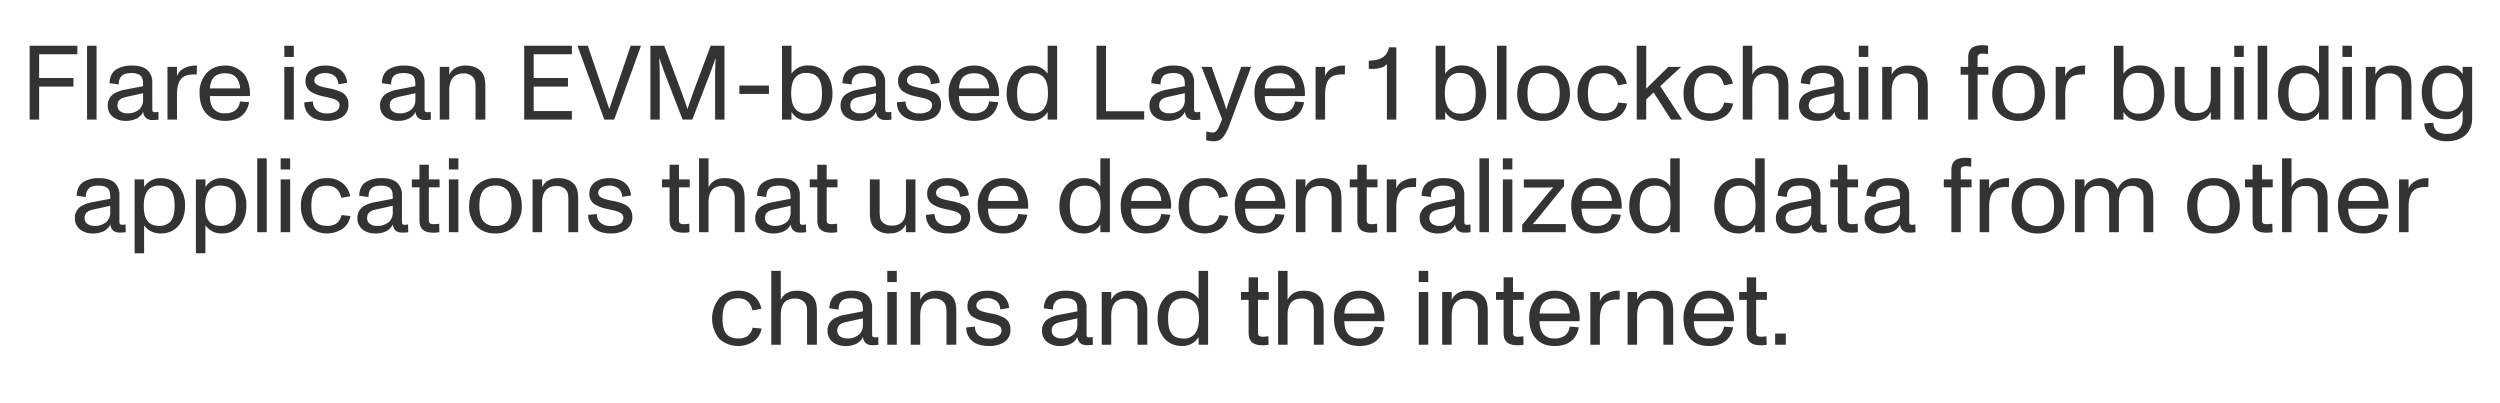 <?xml version="1.0" encoding="UTF-8"?> <svg xmlns="http://www.w3.org/2000/svg" width="1066" height="172.002" viewBox="0 0 1066 172.002"><rect x="0" y="0" width="1066" height="172.002" fill="#333333" stroke="none"/><path id="Subtraction_38" data-name="Subtraction 38" d="M1079,172H13V0H1079V172ZM741.66,123.96a11.446,11.446,0,0,0-4.455.844,9.594,9.594,0,0,0-3.51,2.531,12.305,12.305,0,0,0-2.835,8.37c0,3.635.923,6.512,2.745,8.55,1.9,2.211,4.551,3.285,8.1,3.285,5.762,0,9.325-2.754,10.3-7.965l-3.915-.315a5.685,5.685,0,0,1-1.986,3.8,7,7,0,0,1-4.449,1.237,5.908,5.908,0,0,1-4.748-1.811c-1.06-1.218-1.6-3.024-1.643-5.524h17.055a15.144,15.144,0,0,0-1.89-8.55A10.169,10.169,0,0,0,741.66,123.96Zm-65.79,0a11.445,11.445,0,0,0-4.455.844,9.594,9.594,0,0,0-3.51,2.531,12.306,12.306,0,0,0-2.835,8.37c0,3.635.924,6.512,2.745,8.55,1.9,2.211,4.551,3.285,8.1,3.285,5.762,0,9.325-2.754,10.305-7.965l-3.915-.315a5.686,5.686,0,0,1-1.986,3.8,7,7,0,0,1-4.449,1.237,5.907,5.907,0,0,1-4.747-1.811c-1.06-1.217-1.6-3.024-1.642-5.524h17.055a15.144,15.144,0,0,0-1.89-8.55A10.168,10.168,0,0,0,675.87,123.96Zm-83.25,0a11.445,11.445,0,0,0-4.455.844,9.594,9.594,0,0,0-3.51,2.531,12.306,12.306,0,0,0-2.835,8.37c0,3.635.924,6.512,2.745,8.55,1.9,2.211,4.551,3.285,8.1,3.285,5.762,0,9.325-2.754,10.3-7.965l-3.915-.315a5.686,5.686,0,0,1-1.986,3.8,7,7,0,0,1-4.449,1.237,5.908,5.908,0,0,1-4.748-1.811c-1.06-1.218-1.6-3.025-1.642-5.524h17.055a15.144,15.144,0,0,0-1.89-8.55A10.168,10.168,0,0,0,592.62,123.96Zm-75.78,0c-6.11,0-10.215,4.738-10.215,11.79a12.608,12.608,0,0,0,2.931,8.646,9.31,9.31,0,0,0,3.277,2.334,10.516,10.516,0,0,0,4.142.811,8.014,8.014,0,0,0,7.11-3.825V147h4.05V115.5h-4.05v11.925A8.287,8.287,0,0,0,516.84,123.96Zm-49.32,3.2c1.913,0,3.444.555,4.1,1.485s.765,2,.765,4.1l-7.425,1.44a13.5,13.5,0,0,0-5.158,1.873,5.7,5.7,0,0,0-2.492,5.012,5.891,5.891,0,0,0,2.363,4.894,8.655,8.655,0,0,0,5.2,1.586,10.336,10.336,0,0,0,4.742-.973,6.312,6.312,0,0,0,2.818-2.9,3.822,3.822,0,0,0,1.181,2.632,4.265,4.265,0,0,0,2.869.878A15.427,15.427,0,0,0,479,147l-.09-3.33a5.552,5.552,0,0,1-1.305.18c-1.3,0-1.3-.536-1.3-1.71V131.385a6.992,6.992,0,0,0-2.149-5.552c-1.429-1.243-3.582-1.873-6.4-1.873a12.528,12.528,0,0,0-6.885,1.665c-1.761,1.174-2.7,3.142-2.79,5.85l3.96.54a4.651,4.651,0,0,1,1.277-3.713C464.185,127.519,465.524,127.155,467.52,127.155Zm-38.79,12.1-3.69.36a7.154,7.154,0,0,0,1.993,5.307c1.671,1.685,4.352,2.613,7.547,2.613a12.186,12.186,0,0,0,6.339-1.474,6.134,6.134,0,0,0,2.931-5.591,6,6,0,0,0-.74-3.086,5.363,5.363,0,0,0-1.953-1.913,19.818,19.818,0,0,0-5.945-1.872l-.5-.1c-2.655-.575-5.4-1.17-5.4-3.24,0-2.038,2.264-3.1,4.5-3.1a6.3,6.3,0,0,1,4.134,1.221,4.569,4.569,0,0,1,1.536,3.549l3.78-.585a7.38,7.38,0,0,0-3.1-5.749,11.021,11.021,0,0,0-6.306-1.631,10.287,10.287,0,0,0-5.664,1.53,5.81,5.81,0,0,0-2.661,5.04,5.167,5.167,0,0,0,2.256,4.556,15.783,15.783,0,0,0,4.989,1.924c.579.151,1.2.287,1.807.418,2.673.582,5.438,1.184,5.438,3.272a3.064,3.064,0,0,1-1.384,2.717,7.585,7.585,0,0,1-4.151.928,6.088,6.088,0,0,1-4.46-1.593A4.742,4.742,0,0,1,428.73,139.26Zm-52.65-12.1c1.913,0,3.444.555,4.1,1.485s.765,2,.765,4.1l-7.425,1.44a13.5,13.5,0,0,0-5.158,1.873,5.7,5.7,0,0,0-2.492,5.012,5.891,5.891,0,0,0,2.363,4.894,8.655,8.655,0,0,0,5.2,1.586,10.336,10.336,0,0,0,4.742-.973,6.312,6.312,0,0,0,2.818-2.9,3.822,3.822,0,0,0,1.181,2.632,4.265,4.265,0,0,0,2.869.878,15.428,15.428,0,0,0,2.52-.18l-.09-3.33a5.552,5.552,0,0,1-1.305.18c-1.3,0-1.3-.536-1.3-1.71V131.385a6.992,6.992,0,0,0-2.149-5.552c-1.429-1.243-3.582-1.873-6.4-1.873a12.529,12.529,0,0,0-6.885,1.665c-1.761,1.174-2.7,3.142-2.79,5.85l3.96.54a4.651,4.651,0,0,1,1.277-3.713C372.745,127.519,374.084,127.155,376.08,127.155Zm-48.285-3.2a10.779,10.779,0,0,0-8.162,3.3,13.77,13.77,0,0,0,0,17.156,12.092,12.092,0,0,0,14.788,1.119,8.471,8.471,0,0,0,3.319-5.417l-3.825-.405a6.121,6.121,0,0,1-2.081,3.51,6.555,6.555,0,0,1-4.039,1.08c-2.574,0-4.338-.775-5.394-2.368-.894-1.349-1.311-3.313-1.311-6.182,0-3.012.472-5.057,1.485-6.435,1.091-1.423,2.8-2.115,5.22-2.115,4.2,0,5.452,2.766,6.075,5.175l3.78-.72a9.635,9.635,0,0,0-3.122-5.451A10.086,10.086,0,0,0,327.8,123.96Zm426.78.54v3.375h3.24V141.96c0,3.641,1.86,5.265,6.03,5.265A14.471,14.471,0,0,0,766.32,147l-.09-3.645a13.737,13.737,0,0,1-2.07.225c-1.65,0-2.34-.244-2.34-1.755v-13.95h4.59V124.5h-4.59v-6.255h-4V124.5Zm-103.68,0v3.375h3.24V141.96c0,3.641,1.86,5.265,6.03,5.265A14.474,14.474,0,0,0,662.64,147l-.09-3.645a13.735,13.735,0,0,1-2.07.225c-1.65,0-2.34-.244-2.34-1.755v-13.95h4.59V124.5h-4.59v-6.255h-4V124.5Zm-108.72,0v3.375h3.24V141.96c0,3.641,1.86,5.265,6.03,5.265A14.475,14.475,0,0,0,553.92,147l-.09-3.645a13.733,13.733,0,0,1-2.07.225c-1.65,0-2.34-.244-2.34-1.755v-13.95h4.59V124.5h-4.59v-6.255h-4V124.5ZM769.92,142.23V147h4.545v-4.77Zm-53.01-14.895a5.15,5.15,0,0,1,4,1.3c1.353,1.265,1.351,3.011,1.35,5.032V147h4.185V133.635c0-2.22,0-5.261-1.755-7.155-1.629-1.719-3.76-2.52-6.705-2.52a8.556,8.556,0,0,0-4.393,1.035,6.267,6.267,0,0,0-2.537,2.925V124.5h-4.05V147h4.05V134.58c0-2.8.734-4.836,2.182-6.036A5.721,5.721,0,0,1,716.91,127.335ZM691.125,124.5V147h4.05V136.335c0-3.388.683-5.683,2.087-7.014,1.152-1.093,2.785-1.581,5.293-1.581a6.935,6.935,0,0,1,1.035.045l.09-3.825h-.153c-.467,0-1.085.008-1.377.044a9.542,9.542,0,0,0-4.635,1.519,5.584,5.584,0,0,0-2.34,2.936V124.5Zm-53.28,2.835a5.15,5.15,0,0,1,4.005,1.3c1.352,1.265,1.351,3.01,1.35,5.031V147h4.185V133.635c0-2.22,0-5.261-1.755-7.155-1.629-1.719-3.759-2.52-6.7-2.52a8.556,8.556,0,0,0-4.393,1.035A6.266,6.266,0,0,0,632,127.92V124.5h-4.05V147H632V134.58c0-2.8.734-4.836,2.182-6.036A5.721,5.721,0,0,1,637.845,127.335Zm-19.89-2.835V147h4.05V124.5Zm-50.085,2.835a5.15,5.15,0,0,1,4.005,1.3c1.353,1.265,1.351,2.969,1.35,4.942V147h4.185V133.545c0-2.183,0-5.171-1.755-7.065-1.629-1.719-3.759-2.52-6.705-2.52-3.338,0-5.735,1.354-6.93,3.915V115.5h-4.05V147h4.05V134.355c0-2.837.729-4.841,2.166-5.957A5.87,5.87,0,0,1,567.87,127.335Zm-75.195,0a5.15,5.15,0,0,1,4,1.3c1.353,1.265,1.351,3.011,1.35,5.031V147h4.185V133.635c0-2.22,0-5.261-1.755-7.155-1.629-1.719-3.759-2.52-6.7-2.52a8.556,8.556,0,0,0-4.393,1.035,6.266,6.266,0,0,0-2.537,2.925V124.5h-4.05V147h4.05V134.58c0-2.8.734-4.836,2.183-6.036A5.721,5.721,0,0,1,492.675,127.335Zm-81.45,0a5.15,5.15,0,0,1,4,1.3c1.353,1.265,1.351,3.011,1.35,5.031V147h4.185V133.635c0-2.22,0-5.261-1.755-7.155-1.629-1.719-3.759-2.52-6.7-2.52a8.556,8.556,0,0,0-4.393,1.035,6.266,6.266,0,0,0-2.537,2.925V124.5h-4.05V147h4.05V134.58c0-2.8.734-4.836,2.183-6.036A5.721,5.721,0,0,1,411.225,127.335Zm-19.89-2.835V147h4.05V124.5Zm-39.555,2.835a5.15,5.15,0,0,1,4.005,1.3c1.353,1.265,1.351,2.969,1.35,4.942V147h4.185V133.545c0-2.183,0-5.171-1.755-7.065-1.629-1.719-3.759-2.52-6.705-2.52-3.338,0-5.735,1.354-6.93,3.915V115.5h-4.05V147h4.05V134.355c0-2.837.729-4.841,2.166-5.957A5.87,5.87,0,0,1,351.78,127.335ZM617.955,115.5v4.77h4.05V115.5Zm-226.62,0v4.77h4.05V115.5Zm-294.8-39V108h4.05V96.075a8.287,8.287,0,0,0,7.245,3.465c6.11,0,10.215-4.738,10.215-11.79A12.608,12.608,0,0,0,115.12,79.1a9.31,9.31,0,0,0-3.277-2.334,10.516,10.516,0,0,0-4.142-.811,8.014,8.014,0,0,0-7.11,3.825V76.5ZM70.4,76.5V108h4.05V96.075A8.287,8.287,0,0,0,81.69,99.54c6.11,0,10.215-4.738,10.215-11.79A12.608,12.608,0,0,0,88.975,79.1,9.31,9.31,0,0,0,85.7,76.771a10.516,10.516,0,0,0-4.142-.811,8.014,8.014,0,0,0-7.11,3.825V76.5Zm950.31-.54a11.444,11.444,0,0,0-4.455.844,9.594,9.594,0,0,0-3.51,2.531,12.307,12.307,0,0,0-2.835,8.37c0,3.635.923,6.512,2.745,8.55,1.9,2.211,4.551,3.285,8.1,3.285,5.762,0,9.325-2.754,10.3-7.965l-3.915-.315a5.685,5.685,0,0,1-1.986,3.8,7,7,0,0,1-4.449,1.237,5.908,5.908,0,0,1-4.748-1.811c-1.06-1.218-1.6-3.025-1.642-5.524h17.055a15.147,15.147,0,0,0-1.89-8.55A10.169,10.169,0,0,0,1020.705,75.96Zm-63.855,0a10.886,10.886,0,0,0-8.241,3.33,10.776,10.776,0,0,0-2.232,3.732,14.013,14.013,0,0,0-.777,4.728,12.234,12.234,0,0,0,2.992,8.646,11.053,11.053,0,0,0,8.258,3.144,10.874,10.874,0,0,0,8.134-3.246,12.117,12.117,0,0,0,3.071-8.544,13.867,13.867,0,0,0-.783-4.709A10.512,10.512,0,0,0,956.85,75.96Zm-74.835,0a10.887,10.887,0,0,0-8.241,3.33,10.776,10.776,0,0,0-2.232,3.732,14.011,14.011,0,0,0-.777,4.728,12.234,12.234,0,0,0,2.992,8.646,11.053,11.053,0,0,0,8.258,3.144,10.875,10.875,0,0,0,8.134-3.246,12.117,12.117,0,0,0,3.071-8.544,13.865,13.865,0,0,0-.783-4.709,10.512,10.512,0,0,0-10.423-7.081Zm-63.72,3.2c1.913,0,3.444.555,4.095,1.485s.765,2,.765,4.1l-7.425,1.44a13.5,13.5,0,0,0-5.158,1.873,5.7,5.7,0,0,0-2.492,5.012,5.891,5.891,0,0,0,2.363,4.894,8.655,8.655,0,0,0,5.2,1.586,10.337,10.337,0,0,0,4.742-.973,6.312,6.312,0,0,0,2.818-2.9,3.822,3.822,0,0,0,1.181,2.632,4.265,4.265,0,0,0,2.869.878,15.424,15.424,0,0,0,2.52-.18l-.09-3.33a5.551,5.551,0,0,1-1.3.18c-1.305,0-1.305-.536-1.305-1.71V83.385a6.992,6.992,0,0,0-2.149-5.552c-1.429-1.243-3.582-1.873-6.4-1.873a12.529,12.529,0,0,0-6.885,1.665c-1.761,1.174-2.7,3.142-2.79,5.85l3.96.54C812.805,80.563,814.4,79.155,818.3,79.155Zm-37.845,0c1.913,0,3.444.555,4.1,1.485s.765,2,.765,4.1l-7.425,1.44a13.494,13.494,0,0,0-5.158,1.873,5.7,5.7,0,0,0-2.492,5.012,5.891,5.891,0,0,0,2.363,4.894,8.655,8.655,0,0,0,5.2,1.586,10.337,10.337,0,0,0,4.742-.973,6.312,6.312,0,0,0,2.818-2.9,3.822,3.822,0,0,0,1.181,2.632,4.265,4.265,0,0,0,2.869.878,15.427,15.427,0,0,0,2.52-.18l-.09-3.33a5.552,5.552,0,0,1-1.305.18c-1.3,0-1.3-.536-1.3-1.71V83.385a6.992,6.992,0,0,0-2.149-5.552c-1.429-1.243-3.582-1.873-6.4-1.873a12.529,12.529,0,0,0-6.885,1.665c-1.761,1.174-2.7,3.142-2.79,5.85l3.96.54a4.651,4.651,0,0,1,1.277-3.713C777.115,79.52,778.454,79.155,780.45,79.155Zm-26.28-3.2c-6.11,0-10.215,4.738-10.215,11.79a12.608,12.608,0,0,0,2.931,8.646,9.31,9.31,0,0,0,3.277,2.334,10.515,10.515,0,0,0,4.142.811,8.014,8.014,0,0,0,7.11-3.825V99h4.05V67.5h-4.05V79.425A8.287,8.287,0,0,0,754.17,75.96Zm-36.225,0c-6.11,0-10.215,4.738-10.215,11.79a12.608,12.608,0,0,0,2.931,8.646,9.31,9.31,0,0,0,3.277,2.334,10.515,10.515,0,0,0,4.142.811,8.014,8.014,0,0,0,7.11-3.825V99h4.05V67.5h-4.05V79.425A8.286,8.286,0,0,0,717.945,75.96Zm-24.165,0a11.446,11.446,0,0,0-4.455.844,9.594,9.594,0,0,0-3.51,2.531,12.306,12.306,0,0,0-2.835,8.37c0,3.635.923,6.511,2.745,8.55,1.9,2.211,4.551,3.285,8.1,3.285,5.762,0,9.325-2.754,10.3-7.965l-3.915-.315a5.685,5.685,0,0,1-1.986,3.8A7,7,0,0,1,693.78,96.3a5.907,5.907,0,0,1-4.747-1.811c-1.06-1.218-1.6-3.024-1.643-5.524h17.055a15.145,15.145,0,0,0-1.89-8.55A10.169,10.169,0,0,0,693.78,75.96Zm-65.2,3.2c1.913,0,3.444.555,4.095,1.485s.765,2,.765,4.1l-7.425,1.44a13.5,13.5,0,0,0-5.158,1.873,5.7,5.7,0,0,0-2.492,5.012,5.89,5.89,0,0,0,2.363,4.894,8.655,8.655,0,0,0,5.2,1.586,10.337,10.337,0,0,0,4.742-.973,6.312,6.312,0,0,0,2.818-2.9,3.822,3.822,0,0,0,1.181,2.632,4.265,4.265,0,0,0,2.869.878,15.425,15.425,0,0,0,2.52-.18l-.09-3.33a5.55,5.55,0,0,1-1.3.18c-1.3,0-1.3-.536-1.3-1.71V83.385a6.993,6.993,0,0,0-2.149-5.552c-1.429-1.243-3.582-1.873-6.4-1.873a12.528,12.528,0,0,0-6.885,1.665c-1.761,1.174-2.7,3.142-2.79,5.85l3.96.54C623.085,80.563,624.676,79.155,628.575,79.155Zm-78.255-3.2a11.445,11.445,0,0,0-4.455.844,9.594,9.594,0,0,0-3.51,2.531,12.306,12.306,0,0,0-2.835,8.37c0,3.635.923,6.512,2.745,8.55,1.9,2.211,4.551,3.285,8.1,3.285,5.762,0,9.325-2.754,10.3-7.965l-3.915-.315a5.686,5.686,0,0,1-1.986,3.8A7,7,0,0,1,550.32,96.3a5.908,5.908,0,0,1-4.748-1.811c-1.06-1.218-1.6-3.025-1.642-5.524h17.055a15.145,15.145,0,0,0-1.89-8.55A10.168,10.168,0,0,0,550.32,75.96Zm-23.58,0a10.779,10.779,0,0,0-8.162,3.3,12.208,12.208,0,0,0-3,8.494,12.259,12.259,0,0,0,3,8.663,12.092,12.092,0,0,0,14.788,1.119,8.472,8.472,0,0,0,3.319-5.417l-3.825-.405a6.121,6.121,0,0,1-2.081,3.51,6.554,6.554,0,0,1-4.039,1.08c-2.573,0-4.338-.775-5.394-2.368-.894-1.349-1.311-3.313-1.311-6.182,0-3.012.472-5.057,1.485-6.435,1.091-1.423,2.8-2.115,5.22-2.115,4.2,0,5.452,2.766,6.075,5.175l3.78-.72a9.635,9.635,0,0,0-3.122-5.451A10.087,10.087,0,0,0,526.74,75.96Zm-25.065,0a11.446,11.446,0,0,0-4.455.844,9.594,9.594,0,0,0-3.51,2.531,12.306,12.306,0,0,0-2.835,8.37c0,3.635.923,6.511,2.745,8.55,1.9,2.211,4.551,3.285,8.1,3.285,5.762,0,9.325-2.754,10.305-7.965l-3.915-.315a5.685,5.685,0,0,1-1.986,3.8,7,7,0,0,1-4.449,1.237,5.908,5.908,0,0,1-4.748-1.811c-1.06-1.218-1.6-3.025-1.642-5.524H512.34a15.144,15.144,0,0,0-1.89-8.55A10.168,10.168,0,0,0,501.675,75.96Zm-26.73,0c-6.11,0-10.215,4.738-10.215,11.79a12.608,12.608,0,0,0,2.931,8.646,9.31,9.31,0,0,0,3.277,2.334,10.516,10.516,0,0,0,4.142.811,8.014,8.014,0,0,0,7.11-3.825V99h4.05V67.5h-4.05V79.425A8.287,8.287,0,0,0,474.945,75.96Zm-34.245,0a11.445,11.445,0,0,0-4.455.844,9.594,9.594,0,0,0-3.51,2.531,12.306,12.306,0,0,0-2.835,8.37c0,3.635.923,6.512,2.745,8.55,1.9,2.211,4.551,3.285,8.1,3.285,5.762,0,9.325-2.754,10.3-7.965l-3.915-.315a5.685,5.685,0,0,1-1.986,3.8A7,7,0,0,1,440.7,96.3a5.908,5.908,0,0,1-4.748-1.811c-1.06-1.218-1.6-3.025-1.642-5.524h17.055a15.144,15.144,0,0,0-1.89-8.55A10.168,10.168,0,0,0,440.7,75.96Zm-29.16,15.3-3.69.36a7.154,7.154,0,0,0,1.993,5.307c1.671,1.685,4.352,2.613,7.547,2.613a12.186,12.186,0,0,0,6.339-1.474,6.134,6.134,0,0,0,2.931-5.591,6,6,0,0,0-.74-3.086,5.363,5.363,0,0,0-1.953-1.913,19.818,19.818,0,0,0-5.945-1.872l-.5-.1c-2.655-.575-5.4-1.17-5.4-3.24,0-2.038,2.264-3.1,4.5-3.1a6.3,6.3,0,0,1,4.134,1.221,4.569,4.569,0,0,1,1.536,3.549l3.78-.585a7.38,7.38,0,0,0-3.1-5.749,11.021,11.021,0,0,0-6.306-1.631,10.287,10.287,0,0,0-5.664,1.53,5.81,5.81,0,0,0-2.661,5.04,5.167,5.167,0,0,0,2.256,4.556,15.783,15.783,0,0,0,4.989,1.924c.579.151,1.2.287,1.807.418,2.673.582,5.438,1.184,5.438,3.272a3.064,3.064,0,0,1-1.384,2.717,7.585,7.585,0,0,1-4.151.928,6.088,6.088,0,0,1-4.46-1.593A4.742,4.742,0,0,1,411.54,91.26ZM383.91,76.5V89.955c0,2.183,0,5.173,1.8,7.065a8.55,8.55,0,0,0,6.66,2.52c3.273,0,5.734-1.39,6.93-3.915V99h4.05V76.5H399.3V89.145c0,2.838-.721,4.842-2.143,5.957a5.8,5.8,0,0,1-3.662,1.063,5.371,5.371,0,0,1-4.1-1.305c-1.307-1.264-1.306-2.965-1.305-4.935V76.5Zm-38.655,2.655c1.913,0,3.444.555,4.095,1.485s.765,2,.765,4.1l-7.425,1.44a13.5,13.5,0,0,0-5.158,1.873,5.7,5.7,0,0,0-2.492,5.012,5.891,5.891,0,0,0,2.363,4.894,8.655,8.655,0,0,0,5.2,1.586,10.337,10.337,0,0,0,4.742-.973,6.312,6.312,0,0,0,2.818-2.9,3.822,3.822,0,0,0,1.181,2.632,4.265,4.265,0,0,0,2.869.878,15.424,15.424,0,0,0,2.52-.18l-.09-3.33a5.55,5.55,0,0,1-1.3.18c-1.305,0-1.305-.536-1.305-1.71V83.385a6.992,6.992,0,0,0-2.149-5.552c-1.429-1.243-3.582-1.873-6.4-1.873a12.528,12.528,0,0,0-6.885,1.665c-1.761,1.174-2.7,3.142-2.79,5.85l3.96.54C339.765,80.563,341.356,79.155,345.255,79.155ZM267.5,91.26l-3.69.36a7.154,7.154,0,0,0,1.992,5.307c1.671,1.685,4.352,2.613,7.548,2.613a12.187,12.187,0,0,0,6.339-1.474,6.134,6.134,0,0,0,2.931-5.591,6,6,0,0,0-.74-3.086,5.368,5.368,0,0,0-1.953-1.913,19.824,19.824,0,0,0-5.945-1.873l-.069-.014-.428-.089c-2.655-.575-5.4-1.17-5.4-3.24,0-2.038,2.264-3.1,4.5-3.1a6.3,6.3,0,0,1,4.134,1.221,4.57,4.57,0,0,1,1.536,3.549l3.78-.585a7.379,7.379,0,0,0-3.1-5.749,11.021,11.021,0,0,0-6.306-1.631,10.287,10.287,0,0,0-5.664,1.53,5.81,5.81,0,0,0-2.661,5.04,5.167,5.167,0,0,0,2.256,4.556,15.781,15.781,0,0,0,4.989,1.924c.575.15,1.2.286,1.8.417l.007,0c2.673.582,5.438,1.184,5.438,3.272a3.064,3.064,0,0,1-1.384,2.717,7.585,7.585,0,0,1-4.151.928,6.088,6.088,0,0,1-4.46-1.593A4.742,4.742,0,0,1,267.5,91.26Zm-43.2-15.3a10.887,10.887,0,0,0-8.241,3.33,10.776,10.776,0,0,0-2.232,3.732,14.012,14.012,0,0,0-.777,4.728,12.234,12.234,0,0,0,2.992,8.646A11.053,11.053,0,0,0,224.3,99.54a10.874,10.874,0,0,0,8.134-3.246A12.117,12.117,0,0,0,235.5,87.75a13.866,13.866,0,0,0-.783-4.709A10.512,10.512,0,0,0,224.3,75.96Zm-48.69,3.2c1.913,0,3.444.555,4.095,1.485s.765,2,.765,4.1l-7.425,1.44a13.5,13.5,0,0,0-5.158,1.873,5.7,5.7,0,0,0-2.492,5.012,5.891,5.891,0,0,0,2.363,4.894,8.655,8.655,0,0,0,5.2,1.586,10.337,10.337,0,0,0,4.742-.973,6.312,6.312,0,0,0,2.818-2.9,3.822,3.822,0,0,0,1.181,2.632,4.265,4.265,0,0,0,2.869.878,15.424,15.424,0,0,0,2.52-.18l-.09-3.33a5.55,5.55,0,0,1-1.3.18c-1.305,0-1.305-.536-1.305-1.71V83.385a6.992,6.992,0,0,0-2.149-5.552c-1.429-1.243-3.582-1.873-6.4-1.873a12.528,12.528,0,0,0-6.885,1.665c-1.761,1.174-2.7,3.142-2.79,5.85l3.96.54C170.115,80.563,171.706,79.155,175.605,79.155Zm-23.13-3.2a10.779,10.779,0,0,0-8.162,3.3,12.209,12.209,0,0,0-3,8.494,12.26,12.26,0,0,0,3,8.663A12.092,12.092,0,0,0,159.1,97.532a8.472,8.472,0,0,0,3.319-5.417L158.6,91.71a6.121,6.121,0,0,1-2.081,3.51,6.555,6.555,0,0,1-4.039,1.08c-2.574,0-4.338-.775-5.394-2.368-.894-1.349-1.311-3.313-1.311-6.182,0-3.012.472-5.057,1.485-6.435,1.091-1.423,2.8-2.115,5.22-2.115,4.2,0,5.452,2.766,6.075,5.175l3.78-.72a9.635,9.635,0,0,0-3.122-5.451A10.086,10.086,0,0,0,152.475,75.96Zm-97.335,3.2c1.913,0,3.444.555,4.1,1.485s.765,2,.765,4.1l-7.425,1.44a13.5,13.5,0,0,0-5.158,1.873,5.7,5.7,0,0,0-2.492,5.012,5.891,5.891,0,0,0,2.363,4.894,8.655,8.655,0,0,0,5.2,1.586,10.337,10.337,0,0,0,4.742-.973,6.312,6.312,0,0,0,2.818-2.9A3.822,3.822,0,0,0,61.227,98.3a4.265,4.265,0,0,0,2.869.878,15.426,15.426,0,0,0,2.52-.18l-.09-3.33a5.552,5.552,0,0,1-1.305.18c-1.3,0-1.3-.536-1.3-1.71V83.385a6.992,6.992,0,0,0-2.149-5.552c-1.429-1.243-3.582-1.873-6.4-1.873a12.529,12.529,0,0,0-6.885,1.665c-1.761,1.174-2.7,3.142-2.79,5.85l3.96.54A4.651,4.651,0,0,1,50.927,80.3C51.805,79.52,53.144,79.155,55.14,79.155ZM970.26,76.5v3.375h3.24V93.96c0,3.641,1.86,5.265,6.03,5.265A14.474,14.474,0,0,0,982.005,99l-.09-3.645a13.733,13.733,0,0,1-2.07.225c-1.65,0-2.34-.244-2.34-1.755V79.875h4.59V76.5h-4.59V70.245H973.5V76.5Zm-176.8,0v3.375h3.24V93.96c0,3.641,1.86,5.265,6.03,5.265A14.471,14.471,0,0,0,805.2,99l-.09-3.645a13.734,13.734,0,0,1-2.07.225c-1.65,0-2.34-.244-2.34-1.755V79.875h4.59V76.5H800.7V70.245h-4V76.5Zm-204.93,0v3.375h3.24V93.96c0,3.641,1.86,5.265,6.03,5.265A14.473,14.473,0,0,0,600.27,99l-.09-3.645a13.735,13.735,0,0,1-2.07.225c-1.65,0-2.34-.244-2.34-1.755V79.875h4.59V76.5h-4.59V70.245h-4V76.5Zm-230.265,0v3.375h3.24V93.96c0,3.641,1.86,5.265,6.03,5.265A14.475,14.475,0,0,0,370.005,99l-.09-3.645a13.737,13.737,0,0,1-2.07.225c-1.65,0-2.34-.244-2.34-1.755V79.875h4.59V76.5h-4.59V70.245H361.5V76.5Zm-63,0v3.375h3.24V93.96c0,3.641,1.86,5.265,6.03,5.265A14.475,14.475,0,0,0,307.005,99l-.09-3.645a13.737,13.737,0,0,1-2.07.225c-1.65,0-2.34-.244-2.34-1.755V79.875h4.59V76.5h-4.59V70.245H298.5V76.5Zm-106.65,0v3.375h3.24V93.96c0,3.641,1.86,5.265,6.03,5.265A14.475,14.475,0,0,0,200.355,99l-.09-3.645a13.737,13.737,0,0,1-2.07.225c-1.65,0-2.34-.244-2.34-1.755V79.875h4.59V76.5h-4.59V70.245H191.85V76.5Zm847.35,0V99h4.05V88.335c0-3.388.683-5.683,2.087-7.014,1.152-1.093,2.785-1.581,5.293-1.581a6.934,6.934,0,0,1,1.035.045l.09-3.825h-.153c-.467,0-1.085.008-1.377.044a9.542,9.542,0,0,0-4.635,1.519,5.585,5.585,0,0,0-2.34,2.936V76.5Zm-40.005,2.835a5.15,5.15,0,0,1,4,1.3c1.353,1.265,1.352,2.969,1.35,4.941V99h4.185V85.545c0-2.182,0-5.171-1.755-7.065-1.629-1.719-3.759-2.52-6.7-2.52-3.338,0-5.735,1.354-6.93,3.915V67.5h-4.05V99h4.05V86.355c0-2.837.729-4.841,2.166-5.957A5.87,5.87,0,0,1,995.955,79.335Zm-74.07-.045a5.249,5.249,0,0,1,3.78,1.26c1.35,1.26,1.35,3.1,1.35,5.22V99h4.14V84.42c0-5.535-2.692-8.46-7.785-8.46a7.463,7.463,0,0,0-5.265,1.71,7.2,7.2,0,0,0-2.16,3.06,6.908,6.908,0,0,0-2.672-3.516,8.886,8.886,0,0,0-9.793.456,5.28,5.28,0,0,0-1.665,2.205V76.5H897.81V99h4.005V86.58c0-3.681,1.046-5.137,2.07-6.075a4.9,4.9,0,0,1,3.33-1.215A5.249,5.249,0,0,1,911,80.55c1.35,1.26,1.35,3.1,1.35,5.22V99h4.14V86.58c0-3.681,1.046-5.137,2.07-6.075A4.9,4.9,0,0,1,921.885,79.29ZM857.13,76.5V99h4.05V88.335c0-3.388.683-5.683,2.087-7.014,1.152-1.093,2.785-1.581,5.293-1.581a6.936,6.936,0,0,1,1.035.045l.09-3.825h-.153c-.467,0-1.085.008-1.377.044a9.543,9.543,0,0,0-4.635,1.519,5.584,5.584,0,0,0-2.34,2.936V76.5Zm-15.3,0v3.375h3.24V99h4.005V79.875h4.59V76.5h-4.59V72.63c0-1.492.726-1.755,2.25-1.755a14.019,14.019,0,0,1,2.16.225l.09-3.6a15.449,15.449,0,0,0-2.475-.225c-4.17,0-6.03,1.624-6.03,5.265V76.5ZM675.285,79.875h0v.044c-1.031,1.14-1.973,2.216-2.52,2.88l-10.71,13.05V99H680.64V95.535H666.645V95.49c1.347-1.527,2.512-2.915,2.835-3.33l10.44-12.87V76.5H662.775v3.465h8.73c1.126,0,3.345-.075,3.779-.09ZM653.82,76.5V99h4.05V76.5Zm-9.99-9V99h4.05V67.5Zm-39.51,9V99h4.05V88.335c0-3.388.683-5.683,2.087-7.014,1.152-1.093,2.785-1.581,5.293-1.581a6.936,6.936,0,0,1,1.035.045l.09-3.825h-.153c-.467,0-1.085.008-1.377.044a9.543,9.543,0,0,0-4.635,1.519,5.584,5.584,0,0,0-2.34,2.936V76.5Zm-28.845,2.835a5.15,5.15,0,0,1,4,1.3c1.353,1.265,1.351,3.011,1.35,5.031V99h4.185V85.635c0-2.22,0-5.261-1.755-7.155-1.629-1.719-3.759-2.52-6.7-2.52a8.556,8.556,0,0,0-4.393,1.035,6.266,6.266,0,0,0-2.537,2.925V76.5h-4.05V99h4.05V86.58c0-2.8.734-4.836,2.182-6.036A5.721,5.721,0,0,1,575.475,79.335Zm-254.52,0a5.15,5.15,0,0,1,4,1.3c1.353,1.265,1.351,2.969,1.35,4.941V99H330.5V85.545c0-2.182,0-5.171-1.755-7.065-1.629-1.719-3.759-2.52-6.7-2.52-3.338,0-5.735,1.354-6.93,3.915V67.5h-4.05V99h4.05V86.355c0-2.837.729-4.841,2.166-5.957A5.87,5.87,0,0,1,320.955,79.335Zm-70.965,0A5.15,5.15,0,0,1,254,80.64c1.353,1.265,1.351,3.011,1.35,5.032V99h4.185V85.635c0-2.22,0-5.261-1.755-7.155-1.629-1.719-3.759-2.52-6.705-2.52a8.556,8.556,0,0,0-4.393,1.035,6.267,6.267,0,0,0-2.537,2.925V76.5h-4.05V99h4.05V86.58c0-2.8.734-4.836,2.183-6.036A5.721,5.721,0,0,1,249.99,79.335ZM204.405,76.5V99h4.05V76.5Zm-71.73,0V99h4.05V76.5Zm-9.99-9V99h4.05V67.5Zm531.135,0v4.77h4.05V67.5Zm-449.415,0v4.77h4.05V67.5Zm-71.73,0v4.77h4.05V67.5Zm917.932-15.15-3.87.27a7.03,7.03,0,0,0,3.206,5.929,11.738,11.738,0,0,0,6.379,1.676c6.661,0,10.8-3.724,10.8-9.72v-22h-4.05v3.15a8.048,8.048,0,0,0-7.245-3.69,10.42,10.42,0,0,0-4.133.814,9.225,9.225,0,0,0-3.213,2.291,11.785,11.785,0,0,0-2.824,8.1,12.526,12.526,0,0,0,2.824,8.46,9.661,9.661,0,0,0,7.481,3.2,7.875,7.875,0,0,0,7.11-3.87v3.825a6.259,6.259,0,0,1-1.783,4.686,6.4,6.4,0,0,1-4.517,1.614,7.762,7.762,0,0,1-4.365-.962,4.431,4.431,0,0,1-1.8-3.763ZM527.393,56l-.09,3.78a13.054,13.054,0,0,0,3.42.45A4.69,4.69,0,0,0,534.48,58.5a17.707,17.707,0,0,0,2.813-5.434l9.18-24.57h-4.23l-4.32,12.15c-.659,1.883-1.153,3.325-2.025,5.985-.861-2.69-1.508-4.648-1.98-5.985L529.643,28.5h-4.32L534.1,50.82c-1.527,3.932-2.271,5.67-3.915,5.67a8.764,8.764,0,0,1-2.79-.5ZM994.583,27.96c-6.11,0-10.215,4.738-10.215,11.79A12.608,12.608,0,0,0,987.3,48.4a9.31,9.31,0,0,0,3.277,2.334,10.516,10.516,0,0,0,4.142.811,8.014,8.014,0,0,0,7.11-3.825V51h4.05V19.5h-4.05V31.425A8.287,8.287,0,0,0,994.583,27.96Zm-54.27.54V41.955c0,2.183,0,5.173,1.8,7.065a8.55,8.55,0,0,0,6.66,2.52c3.273,0,5.734-1.39,6.93-3.915V51h4.05V28.5H955.7V41.145c0,2.838-.721,4.842-2.143,5.957a5.8,5.8,0,0,1-3.662,1.063,5.371,5.371,0,0,1-4.1-1.3C944.5,45.6,944.5,43.9,944.5,41.925V28.5Zm-21.87,19.215,0,0a8.014,8.014,0,0,0,7.108,3.822,10.516,10.516,0,0,0,4.142-.811,9.31,9.31,0,0,0,3.277-2.334A12.608,12.608,0,0,0,935.9,39.75c0-7.079-4.105-11.835-10.215-11.835a8.3,8.3,0,0,0-7.245,3.51V19.5h-4.05V51h4.05V47.715ZM873.758,27.96a10.886,10.886,0,0,0-8.241,3.33,10.776,10.776,0,0,0-2.232,3.732,14.013,14.013,0,0,0-.777,4.728A12.234,12.234,0,0,0,865.5,48.4a11.053,11.053,0,0,0,8.258,3.144,10.874,10.874,0,0,0,8.134-3.246,12.118,12.118,0,0,0,3.071-8.544,13.866,13.866,0,0,0-.783-4.709,10.512,10.512,0,0,0-10.422-7.081Zm-83.43,3.195c1.913,0,3.444.555,4.095,1.485s.765,2,.765,4.095l-7.425,1.44a13.5,13.5,0,0,0-5.158,1.873,5.7,5.7,0,0,0-2.492,5.012,5.891,5.891,0,0,0,2.363,4.894,8.655,8.655,0,0,0,5.2,1.586,10.337,10.337,0,0,0,4.742-.973,6.313,6.313,0,0,0,2.818-2.9,3.823,3.823,0,0,0,1.181,2.632,4.265,4.265,0,0,0,2.869.878A15.437,15.437,0,0,0,801.8,51l-.09-3.33a5.56,5.56,0,0,1-1.3.18c-1.305,0-1.305-.536-1.305-1.71V35.385a6.992,6.992,0,0,0-2.149-5.552c-1.429-1.243-3.582-1.873-6.4-1.873a12.529,12.529,0,0,0-6.885,1.665c-1.761,1.174-2.7,3.142-2.79,5.85l3.96.54C784.838,32.564,786.429,31.155,790.328,31.155ZM742.043,27.96a10.778,10.778,0,0,0-8.162,3.3,12.208,12.208,0,0,0-3,8.494,12.259,12.259,0,0,0,3,8.663,12.091,12.091,0,0,0,14.788,1.119,8.472,8.472,0,0,0,3.319-5.417l-3.825-.4a6.121,6.121,0,0,1-2.081,3.51,6.555,6.555,0,0,1-4.039,1.08c-2.573,0-4.338-.775-5.394-2.368-.894-1.349-1.311-3.313-1.311-6.182,0-3.012.472-5.057,1.485-6.435,1.091-1.423,2.8-2.115,5.22-2.115,4.2,0,5.452,2.766,6.075,5.175l3.78-.72a9.634,9.634,0,0,0-3.122-5.451A10.086,10.086,0,0,0,742.043,27.96Zm-45.225,0a10.779,10.779,0,0,0-8.162,3.3,12.209,12.209,0,0,0-3,8.494,12.259,12.259,0,0,0,3,8.663,12.092,12.092,0,0,0,14.788,1.119,8.473,8.473,0,0,0,3.319-5.417l-3.825-.4a6.121,6.121,0,0,1-2.081,3.51,6.555,6.555,0,0,1-4.039,1.08c-2.574,0-4.338-.775-5.394-2.368-.894-1.349-1.311-3.313-1.311-6.182,0-3.013.472-5.057,1.485-6.435,1.091-1.423,2.8-2.115,5.22-2.115,4.2,0,5.452,2.766,6.075,5.175l3.78-.72a9.635,9.635,0,0,0-3.122-5.451A10.087,10.087,0,0,0,696.818,27.96Zm-25.605,0a10.886,10.886,0,0,0-8.241,3.33,10.776,10.776,0,0,0-2.232,3.732,14.011,14.011,0,0,0-.777,4.728,12.234,12.234,0,0,0,2.992,8.646,11.053,11.053,0,0,0,8.258,3.144,10.875,10.875,0,0,0,8.134-3.246,12.118,12.118,0,0,0,3.071-8.544,13.864,13.864,0,0,0-.783-4.709,10.512,10.512,0,0,0-10.422-7.081ZM629.228,47.715l0,0a8.013,8.013,0,0,0,7.108,3.822,10.515,10.515,0,0,0,4.142-.811,9.31,9.31,0,0,0,3.277-2.334,12.608,12.608,0,0,0,2.931-8.646c0-7.079-4.105-11.835-10.215-11.835a8.3,8.3,0,0,0-7.245,3.51V19.5h-4.05V51h4.05V47.715ZM558.713,27.96a11.446,11.446,0,0,0-4.455.844,9.591,9.591,0,0,0-3.51,2.531,12.307,12.307,0,0,0-2.835,8.37c0,3.635.924,6.512,2.745,8.55,1.9,2.211,4.551,3.285,8.1,3.285,5.762,0,9.325-2.754,10.3-7.965l-3.915-.315a5.685,5.685,0,0,1-1.986,3.8,7,7,0,0,1-4.449,1.237,5.907,5.907,0,0,1-4.748-1.811c-1.06-1.218-1.6-3.025-1.642-5.524h17.055a15.144,15.144,0,0,0-1.89-8.55A10.168,10.168,0,0,0,558.713,27.96Zm-45.36,3.195c1.913,0,3.444.555,4.1,1.485s.765,2,.765,4.095l-7.425,1.44a13.5,13.5,0,0,0-5.158,1.873,5.7,5.7,0,0,0-2.492,5.012,5.891,5.891,0,0,0,2.363,4.894,8.655,8.655,0,0,0,5.2,1.586,10.337,10.337,0,0,0,4.742-.973,6.314,6.314,0,0,0,2.818-2.9,3.822,3.822,0,0,0,1.181,2.632,4.265,4.265,0,0,0,2.869.878,15.441,15.441,0,0,0,2.52-.18l-.09-3.33a5.559,5.559,0,0,1-1.3.18c-1.305,0-1.305-.536-1.305-1.71V35.385a6.992,6.992,0,0,0-2.149-5.552c-1.429-1.243-3.582-1.873-6.4-1.873a12.529,12.529,0,0,0-6.885,1.665c-1.761,1.174-2.7,3.142-2.79,5.85l3.96.54C507.863,32.564,509.454,31.155,513.353,31.155ZM452.468,27.96c-6.11,0-10.215,4.738-10.215,11.79a12.608,12.608,0,0,0,2.931,8.646,9.31,9.31,0,0,0,3.277,2.334,10.516,10.516,0,0,0,4.142.811,8.014,8.014,0,0,0,7.11-3.825V51h4.05V19.5h-4.05V31.425A8.287,8.287,0,0,0,452.468,27.96Zm-24.165,0a11.445,11.445,0,0,0-4.455.844,9.592,9.592,0,0,0-3.51,2.531,12.307,12.307,0,0,0-2.835,8.37c0,3.635.923,6.511,2.745,8.55,1.9,2.211,4.551,3.285,8.1,3.285,5.762,0,9.325-2.754,10.3-7.965l-3.915-.315a5.685,5.685,0,0,1-1.986,3.8A7,7,0,0,1,428.3,48.3a5.907,5.907,0,0,1-4.748-1.811c-1.06-1.218-1.6-3.025-1.642-5.524h17.055a15.145,15.145,0,0,0-1.89-8.55A10.168,10.168,0,0,0,428.3,27.96Zm-29.16,15.3-3.69.36a7.154,7.154,0,0,0,1.993,5.307c1.671,1.685,4.352,2.613,7.547,2.613a12.185,12.185,0,0,0,6.339-1.474,6.134,6.134,0,0,0,2.931-5.591,6,6,0,0,0-.74-3.086,5.366,5.366,0,0,0-1.953-1.913,19.823,19.823,0,0,0-5.947-1.873l-.5-.1c-2.655-.575-5.4-1.17-5.4-3.24,0-2.038,2.264-3.105,4.5-3.105a6.3,6.3,0,0,1,4.134,1.221,4.569,4.569,0,0,1,1.536,3.549l3.78-.585a7.379,7.379,0,0,0-3.1-5.749,11.021,11.021,0,0,0-6.306-1.631,10.287,10.287,0,0,0-5.664,1.53,5.811,5.811,0,0,0-2.661,5.04,5.167,5.167,0,0,0,2.256,4.556,15.786,15.786,0,0,0,4.989,1.924c.576.15,1.2.286,1.8.417H405c2.673.582,5.438,1.184,5.438,3.272a3.064,3.064,0,0,1-1.384,2.717,7.585,7.585,0,0,1-4.151.928,6.088,6.088,0,0,1-4.46-1.593A4.742,4.742,0,0,1,399.143,43.26Zm-17.5-12.105c1.913,0,3.444.555,4.095,1.485s.765,2,.765,4.095l-7.425,1.44a13.5,13.5,0,0,0-5.158,1.873,5.7,5.7,0,0,0-2.492,5.012,5.891,5.891,0,0,0,2.363,4.894,8.655,8.655,0,0,0,5.2,1.586,10.337,10.337,0,0,0,4.742-.973,6.313,6.313,0,0,0,2.818-2.9,3.823,3.823,0,0,0,1.181,2.632,4.265,4.265,0,0,0,2.869.878,15.438,15.438,0,0,0,2.52-.18l-.09-3.33a5.559,5.559,0,0,1-1.3.18c-1.305,0-1.305-.536-1.305-1.71V35.385a6.992,6.992,0,0,0-2.149-5.552c-1.429-1.243-3.582-1.873-6.4-1.873a12.529,12.529,0,0,0-6.885,1.665c-1.761,1.174-2.7,3.142-2.79,5.85l3.96.54a4.651,4.651,0,0,1,1.277-3.713C378.3,31.52,379.641,31.155,381.638,31.155ZM350.5,47.715l0,0a8.014,8.014,0,0,0,7.108,3.822,10.515,10.515,0,0,0,4.142-.811,9.309,9.309,0,0,0,3.277-2.334,12.608,12.608,0,0,0,2.931-8.646c0-7.079-4.105-11.835-10.215-11.835a8.3,8.3,0,0,0-7.245,3.51V19.5h-4.05V51h4.05V47.715Zm-165.24-16.56c1.913,0,3.444.555,4.095,1.485s.765,2,.765,4.095l-7.425,1.44a13.5,13.5,0,0,0-5.158,1.873,5.7,5.7,0,0,0-2.492,5.012,5.891,5.891,0,0,0,2.363,4.894,8.655,8.655,0,0,0,5.2,1.586,10.337,10.337,0,0,0,4.742-.973,6.313,6.313,0,0,0,2.818-2.9,3.823,3.823,0,0,0,1.181,2.632,4.265,4.265,0,0,0,2.869.878,15.438,15.438,0,0,0,2.52-.18l-.09-3.33a5.559,5.559,0,0,1-1.3.18c-1.305,0-1.305-.536-1.305-1.71V35.385a6.992,6.992,0,0,0-2.149-5.552c-1.429-1.243-3.582-1.873-6.4-1.873a12.529,12.529,0,0,0-6.885,1.665c-1.761,1.174-2.7,3.142-2.79,5.85l3.96.54C179.768,32.564,181.359,31.155,185.258,31.155ZM146.468,43.26l-3.69.36a7.154,7.154,0,0,0,1.992,5.307c1.671,1.685,4.352,2.613,7.548,2.613a12.185,12.185,0,0,0,6.339-1.474,6.134,6.134,0,0,0,2.931-5.591,6,6,0,0,0-.74-3.086,5.365,5.365,0,0,0-1.953-1.913,19.828,19.828,0,0,0-5.947-1.873l-.5-.1c-2.655-.575-5.4-1.17-5.4-3.24,0-2.038,2.264-3.105,4.5-3.105a6.3,6.3,0,0,1,4.134,1.221,4.569,4.569,0,0,1,1.536,3.549L161,35.34a7.379,7.379,0,0,0-3.1-5.749A11.021,11.021,0,0,0,151.6,27.96a10.287,10.287,0,0,0-5.664,1.53,5.81,5.81,0,0,0-2.661,5.04,5.167,5.167,0,0,0,2.256,4.556,15.789,15.789,0,0,0,4.989,1.924c.576.15,1.2.286,1.8.417h.005c2.673.582,5.438,1.184,5.438,3.272a3.064,3.064,0,0,1-1.384,2.717,7.585,7.585,0,0,1-4.151.928,6.088,6.088,0,0,1-4.46-1.593A4.741,4.741,0,0,1,146.468,43.26Zm-37.575-15.3a11.445,11.445,0,0,0-4.455.844,9.591,9.591,0,0,0-3.51,2.531,12.306,12.306,0,0,0-2.835,8.37c0,3.635.923,6.512,2.745,8.55,1.9,2.211,4.551,3.285,8.1,3.285,5.762,0,9.325-2.754,10.3-7.965l-3.915-.315a5.685,5.685,0,0,1-1.986,3.8,7,7,0,0,1-4.449,1.237,5.907,5.907,0,0,1-4.748-1.811c-1.06-1.218-1.6-3.025-1.642-5.524h17.055a15.146,15.146,0,0,0-1.89-8.55A10.168,10.168,0,0,0,108.893,27.96ZM69.158,31.155c1.913,0,3.444.555,4.095,1.485s.765,2,.765,4.095l-7.425,1.44a13.5,13.5,0,0,0-5.158,1.873,5.7,5.7,0,0,0-2.492,5.012,5.891,5.891,0,0,0,2.363,4.894,8.655,8.655,0,0,0,5.2,1.586,10.337,10.337,0,0,0,4.742-.973,6.313,6.313,0,0,0,2.818-2.9A3.822,3.822,0,0,0,75.244,50.3a4.265,4.265,0,0,0,2.869.878,15.438,15.438,0,0,0,2.52-.18l-.09-3.33a5.559,5.559,0,0,1-1.305.18c-1.3,0-1.3-.536-1.3-1.71V35.385a6.992,6.992,0,0,0-2.149-5.552c-1.429-1.243-3.582-1.873-6.4-1.873A12.529,12.529,0,0,0,62.5,29.625c-1.761,1.174-2.7,3.142-2.79,5.85l3.96.54A4.651,4.651,0,0,1,64.945,32.3C65.823,31.52,67.161,31.155,69.158,31.155Zm962.55.18a5.149,5.149,0,0,1,4,1.305c1.353,1.265,1.352,3.011,1.35,5.032V51h4.185V37.635c0-2.22,0-5.261-1.755-7.155-1.629-1.719-3.759-2.52-6.7-2.52A8.557,8.557,0,0,0,1028.395,29a6.267,6.267,0,0,0-2.537,2.925V28.5h-4.05V51h4.05V38.58c0-2.8.734-4.836,2.182-6.036A5.721,5.721,0,0,1,1031.708,31.335Zm-19.89-2.835V51h4.05V28.5Zm-36.135-9V51h4.05V19.5Zm-9.99,9V51h4.05V28.5Zm-76.14,0V51h4.05V40.335c0-3.388.683-5.683,2.087-7.014,1.152-1.093,2.785-1.581,5.293-1.581a6.957,6.957,0,0,1,1.035.045l.09-3.825h-.153c-.467,0-1.085.008-1.377.044a9.542,9.542,0,0,0-4.635,1.519,5.584,5.584,0,0,0-2.34,2.936V28.5Zm-40.545,0v3.375h3.24V51h4V31.875h4.59V28.5h-4.59V24.63c0-1.492.726-1.755,2.25-1.755a14.023,14.023,0,0,1,2.16.225l.09-3.6a15.445,15.445,0,0,0-2.475-.225c-4.17,0-6.03,1.624-6.03,5.265V28.5Zm-23.535,2.835a5.15,5.15,0,0,1,4.005,1.305c1.352,1.265,1.351,3.011,1.35,5.032V51h4.185V37.635c0-2.22,0-5.261-1.755-7.155-1.629-1.719-3.759-2.52-6.705-2.52A8.556,8.556,0,0,0,822.16,29a6.266,6.266,0,0,0-2.537,2.925V28.5h-4.05V51h4.05V38.58c0-2.8.734-4.836,2.183-6.036A5.721,5.721,0,0,1,825.473,31.335ZM805.583,28.5V51h4.05V28.5Zm-39.555,2.835a5.15,5.15,0,0,1,4,1.305c1.352,1.265,1.351,2.969,1.35,4.942V51h4.185V37.545c0-2.182,0-5.171-1.755-7.065-1.629-1.719-3.759-2.52-6.7-2.52-3.338,0-5.735,1.354-6.93,3.915V19.5h-4.05V51h4.05V38.355c0-2.837.729-4.841,2.166-5.957A5.87,5.87,0,0,1,766.028,31.335Zm-47.925,8.1h0L725.528,51h4.725l-9.315-14.265,8.91-8.235h-5.49l-9.4,9.315V19.5H710.9V51h4.05v-8.6l3.149-2.969ZM651.323,19.5V51h4.05V19.5Zm-46.935,7.83V51h4V20.175h-3.15c-.673,3.815-3.485,5.67-8.595,5.67V29.31a9.983,9.983,0,0,0,1.215.09,13.828,13.828,0,0,0,3.853-.478,5.276,5.276,0,0,0,2.67-1.59Zm-30.42,1.17V51h4.05V40.335c0-3.388.683-5.683,2.087-7.014,1.152-1.093,2.785-1.581,5.293-1.581a6.956,6.956,0,0,1,1.035.045l.09-3.825h-.153c-.467,0-1.085.008-1.377.044a9.54,9.54,0,0,0-4.635,1.519,5.584,5.584,0,0,0-2.34,2.936V28.5Zm-93.42-9V51h20.34V47.445H484.6V19.5ZM318.1,24.765h.045c-.13,2.463-.225,6.195-.225,7.2V51h4V19.5h-5.9l-6.66,17.82c-1.2,3.238-2.514,7.047-3.195,9.135h-.045c-.46-1.41-1.491-4.471-3.24-9.135l-6.66-17.82h-5.9V51h4V31.965c0-1-.095-4.729-.225-7.2h.045c.923,2.643,1.967,5.637,2.565,7.2L304.058,51h4.14l7.335-19.035c.613-1.6,1.469-4.037,2.565-7.2ZM259.238,19.5,270.668,51h4.23l11.43-31.5h-4.41L275.8,37.545c-1.339,3.907-2.283,6.807-2.738,8.2-.11.337-.188.576-.232.71h-.045c-.884-2.651-1.9-5.649-3.015-8.91L263.648,19.5Zm-22.725,0V51h20.34V47.355h-16.29V36.915h14.625V33.27H240.563V23.145h16.29V19.5Zm-26.1,11.835a5.149,5.149,0,0,1,4,1.305c1.353,1.265,1.352,3.011,1.35,5.032V51h4.185V37.635c0-2.22,0-5.261-1.755-7.155-1.629-1.719-3.759-2.52-6.705-2.52A8.556,8.556,0,0,0,207.1,29a6.267,6.267,0,0,0-2.537,2.925V28.5h-4.05V51h4.05V38.58c0-2.8.734-4.836,2.183-6.036A5.721,5.721,0,0,1,210.413,31.335ZM134.228,28.5V51h4.05V28.5Zm-49.815,0V51h4.05V40.335c0-3.388.683-5.683,2.087-7.014,1.152-1.093,2.785-1.581,5.293-1.581a6.959,6.959,0,0,1,1.035.045l.09-3.825h-.153c-.467,0-1.085.008-1.377.044A9.542,9.542,0,0,0,90.8,29.524a5.584,5.584,0,0,0-2.34,2.936V28.5Zm-34.29-9V51h4.05V19.5Zm-24.48,0V51h4.05V36.915H44.318V33.27H29.693V23.145h16.29V19.5ZM328.268,36.465v3.6h12.6v-3.6ZM1011.818,19.5v4.77h4.05V19.5Zm-46.125,0v4.77h4.05V19.5Zm-160.11,0v4.77h4.05V19.5Zm-671.355,0v4.77h4.05V19.5ZM517.7,144.345c-2.51,0-4.238-.76-5.282-2.323-.909-1.361-1.333-3.354-1.333-6.272,0-3.133.558-5.249,1.755-6.66a6.174,6.174,0,0,1,4.95-1.89c5.768,0,6.435,4.905,6.435,8.6,0,3.195-.712,5.527-2.115,6.93A5.908,5.908,0,0,1,517.7,144.345Zm-52.2-.045a4.747,4.747,0,0,1-2.852-.849,2.945,2.945,0,0,1-1.2-2.436c0-2.629,1.875-3.267,4.14-3.78l6.795-1.485v2.745a5.484,5.484,0,0,1-1.6,4.117A7.458,7.458,0,0,1,465.5,144.3Zm-91.44,0a4.747,4.747,0,0,1-2.852-.849,2.945,2.945,0,0,1-1.2-2.436c0-2.629,1.875-3.267,4.14-3.78l6.795-1.485v2.745a5.484,5.484,0,0,1-1.6,4.117A7.458,7.458,0,0,1,374.055,144.3Zm374.13-10.62h-12.87a8.08,8.08,0,0,1,1.08-4c.936-1.544,2.871-2.43,5.31-2.43,2.491,0,4.115.749,5.265,2.43a8.72,8.72,0,0,1,1.215,4Zm-65.79,0h-12.87a8.079,8.079,0,0,1,1.08-4c.936-1.544,2.871-2.43,5.31-2.43,2.491,0,4.115.749,5.265,2.43a8.717,8.717,0,0,1,1.215,4Zm-83.25,0h-12.87a8.079,8.079,0,0,1,1.08-4c.936-1.544,2.871-2.43,5.31-2.43,2.491,0,4.115.749,5.265,2.43a8.717,8.717,0,0,1,1.215,4Zm357.7-37.335a6.442,6.442,0,0,1-4.905-1.71c-1.332-1.374-1.98-3.626-1.98-6.885s.648-5.511,1.98-6.885a6.526,6.526,0,0,1,4.905-1.71A6.348,6.348,0,0,1,961.8,81c1.272,1.4,1.89,3.607,1.89,6.75,0,3.1-.6,5.292-1.845,6.705A6.363,6.363,0,0,1,956.85,96.345Zm-74.835,0a6.441,6.441,0,0,1-4.9-1.71c-1.332-1.374-1.98-3.626-1.98-6.885s.648-5.511,1.98-6.885a6.525,6.525,0,0,1,4.9-1.71A6.349,6.349,0,0,1,886.965,81c1.272,1.4,1.89,3.607,1.89,6.75,0,3.1-.6,5.292-1.845,6.705A6.363,6.363,0,0,1,882.015,96.345Zm-126.99,0c-2.51,0-4.238-.76-5.282-2.323-.909-1.362-1.333-3.355-1.333-6.272,0-3.133.558-5.249,1.755-6.66a6.174,6.174,0,0,1,4.95-1.89c5.768,0,6.435,4.905,6.435,8.6,0,3.195-.712,5.527-2.115,6.93A5.909,5.909,0,0,1,755.025,96.345Zm-36.225,0c-2.51,0-4.238-.76-5.282-2.323-.909-1.361-1.333-3.354-1.333-6.272,0-3.133.558-5.249,1.755-6.66a6.174,6.174,0,0,1,4.95-1.89c5.768,0,6.435,4.905,6.435,8.6,0,3.195-.712,5.527-2.115,6.93A5.908,5.908,0,0,1,718.8,96.345Zm-243,0c-2.51,0-4.238-.76-5.282-2.323-.909-1.361-1.333-3.354-1.333-6.272,0-3.133.558-5.249,1.755-6.66a6.174,6.174,0,0,1,4.95-1.89c5.768,0,6.435,4.905,6.435,8.6,0,3.195-.712,5.527-2.115,6.93A5.908,5.908,0,0,1,475.8,96.345Zm-251.5,0a6.442,6.442,0,0,1-4.905-1.71c-1.332-1.374-1.98-3.626-1.98-6.885s.648-5.511,1.98-6.885a6.526,6.526,0,0,1,4.905-1.71A6.349,6.349,0,0,1,229.245,81c1.272,1.4,1.89,3.607,1.89,6.75,0,3.1-.6,5.292-1.845,6.705A6.363,6.363,0,0,1,224.3,96.345ZM816.27,96.3a4.746,4.746,0,0,1-2.852-.849,2.945,2.945,0,0,1-1.2-2.436c0-2.629,1.875-3.267,4.14-3.78l6.8-1.485V90.5a5.484,5.484,0,0,1-1.6,4.117A7.458,7.458,0,0,1,816.27,96.3Zm-37.845,0a4.746,4.746,0,0,1-2.852-.849,2.945,2.945,0,0,1-1.2-2.436c0-2.629,1.875-3.267,4.14-3.78l6.795-1.485V90.5a5.484,5.484,0,0,1-1.6,4.117A7.458,7.458,0,0,1,778.425,96.3Zm-151.875,0a4.746,4.746,0,0,1-2.852-.849,2.945,2.945,0,0,1-1.2-2.436c0-2.629,1.875-3.267,4.14-3.78l6.8-1.485V90.5a5.484,5.484,0,0,1-1.6,4.117A7.458,7.458,0,0,1,626.55,96.3Zm-283.32,0a4.746,4.746,0,0,1-2.852-.849,2.945,2.945,0,0,1-1.2-2.436c0-2.629,1.875-3.267,4.14-3.78l6.8-1.485V90.5a5.484,5.484,0,0,1-1.6,4.117A7.458,7.458,0,0,1,343.23,96.3Zm-169.65,0a4.746,4.746,0,0,1-2.852-.849,2.945,2.945,0,0,1-1.2-2.436c0-2.629,1.875-3.267,4.14-3.78l6.8-1.485V90.5a5.484,5.484,0,0,1-1.6,4.117A7.458,7.458,0,0,1,173.58,96.3Zm-66.69,0c-5.768,0-6.435-4.905-6.435-8.595,0-2.848.575-5.028,1.71-6.48a5.735,5.735,0,0,1,4.815-2.07c2.51,0,4.238.76,5.282,2.323.909,1.361,1.333,3.354,1.333,6.272,0,3.42-.658,5.651-2.07,7.02A6.479,6.479,0,0,1,106.89,96.3Zm-26.145,0c-5.768,0-6.435-4.905-6.435-8.595,0-2.847.575-5.028,1.71-6.48a5.735,5.735,0,0,1,4.815-2.07c2.51,0,4.238.76,5.282,2.323.909,1.361,1.333,3.354,1.333,6.272,0,3.42-.658,5.651-2.07,7.02A6.479,6.479,0,0,1,80.745,96.3Zm-27.63,0a4.747,4.747,0,0,1-2.852-.849,2.945,2.945,0,0,1-1.2-2.436c0-2.629,1.875-3.267,4.14-3.78L60,87.75V90.5a5.484,5.484,0,0,1-1.6,4.117A7.458,7.458,0,0,1,53.115,96.3Zm974.115-10.62h-12.87a8.078,8.078,0,0,1,1.08-4c.936-1.544,2.871-2.43,5.31-2.43,2.491,0,4.115.749,5.265,2.43a8.717,8.717,0,0,1,1.215,4Zm-326.925,0h-12.87a8.08,8.08,0,0,1,1.08-4c.936-1.544,2.871-2.43,5.31-2.43,2.491,0,4.115.749,5.265,2.43a8.717,8.717,0,0,1,1.215,4Zm-143.46,0h-12.87a8.079,8.079,0,0,1,1.08-4c.936-1.544,2.871-2.43,5.31-2.43,2.491,0,4.115.749,5.265,2.43a8.717,8.717,0,0,1,1.215,4Zm-48.645,0H495.33a8.079,8.079,0,0,1,1.08-4c.936-1.544,2.871-2.43,5.31-2.43,2.491,0,4.115.749,5.265,2.43a8.718,8.718,0,0,1,1.215,4Zm-60.975,0h-12.87a8.08,8.08,0,0,1,1.08-4c.936-1.544,2.871-2.43,5.31-2.43,2.491,0,4.115.749,5.265,2.43a8.717,8.717,0,0,1,1.215,4ZM924.833,48.435a5.749,5.749,0,0,1-4.883-2.194c-1.09-1.449-1.642-3.618-1.642-6.446,0-2.99.515-5.125,1.575-6.525a5.62,5.62,0,0,1,4.86-2.16c2.44,0,4.155.751,5.243,2.3.984,1.4,1.463,3.472,1.463,6.345,0,3.344-.527,5.453-1.71,6.84A6.234,6.234,0,0,1,924.833,48.435Zm-289.215,0a5.749,5.749,0,0,1-4.883-2.194c-1.09-1.449-1.642-3.618-1.642-6.446,0-2.99.515-5.124,1.575-6.525a5.621,5.621,0,0,1,4.86-2.16c2.44,0,4.155.751,5.242,2.3.984,1.4,1.463,3.472,1.463,6.345,0,3.344-.527,5.454-1.71,6.84A6.235,6.235,0,0,1,635.618,48.435Zm-278.73,0a5.749,5.749,0,0,1-4.883-2.194c-1.09-1.449-1.643-3.618-1.643-6.446,0-2.99.515-5.125,1.575-6.525a5.62,5.62,0,0,1,4.86-2.16c2.44,0,4.154.751,5.242,2.3.984,1.4,1.463,3.472,1.463,6.345,0,3.344-.527,5.454-1.71,6.84A6.234,6.234,0,0,1,356.888,48.435Zm638.55-.09c-2.51,0-4.238-.76-5.282-2.323-.909-1.361-1.333-3.354-1.333-6.272,0-3.133.558-5.249,1.755-6.66a6.173,6.173,0,0,1,4.95-1.89c5.768,0,6.435,4.905,6.435,8.595,0,3.2-.712,5.527-2.115,6.93A5.909,5.909,0,0,1,995.438,48.345Zm-121.68,0a6.442,6.442,0,0,1-4.905-1.71c-1.332-1.374-1.98-3.626-1.98-6.885s.648-5.511,1.98-6.885a6.527,6.527,0,0,1,4.905-1.71A6.349,6.349,0,0,1,878.708,33c1.272,1.4,1.89,3.607,1.89,6.75,0,3.1-.6,5.292-1.845,6.7A6.362,6.362,0,0,1,873.758,48.345Zm-202.545,0a6.442,6.442,0,0,1-4.905-1.71c-1.332-1.374-1.98-3.626-1.98-6.885s.648-5.511,1.98-6.885a6.527,6.527,0,0,1,4.905-1.71A6.349,6.349,0,0,1,676.163,33c1.272,1.4,1.89,3.607,1.89,6.75,0,3.1-.6,5.292-1.845,6.7A6.363,6.363,0,0,1,671.213,48.345Zm-217.89,0c-2.51,0-4.238-.76-5.282-2.323-.909-1.362-1.333-3.354-1.333-6.272,0-3.133.558-5.249,1.755-6.66a6.174,6.174,0,0,1,4.95-1.89c5.768,0,6.435,4.905,6.435,8.595,0,3.2-.712,5.527-2.115,6.93A5.909,5.909,0,0,1,453.323,48.345ZM788.3,48.3a4.746,4.746,0,0,1-2.852-.849,2.945,2.945,0,0,1-1.2-2.436c0-2.629,1.875-3.267,4.14-3.78l6.8-1.485V42.5a5.484,5.484,0,0,1-1.6,4.117A7.458,7.458,0,0,1,788.3,48.3Zm-276.975,0a4.746,4.746,0,0,1-2.852-.849,2.945,2.945,0,0,1-1.2-2.436c0-2.629,1.875-3.267,4.14-3.78l6.795-1.485V42.5a5.484,5.484,0,0,1-1.6,4.117A7.458,7.458,0,0,1,511.328,48.3Zm-131.715,0a4.746,4.746,0,0,1-2.852-.849,2.945,2.945,0,0,1-1.2-2.436c0-2.629,1.875-3.267,4.14-3.78L386.5,39.75V42.5a5.485,5.485,0,0,1-1.6,4.117A7.458,7.458,0,0,1,379.613,48.3Zm-196.38,0a4.746,4.746,0,0,1-2.852-.849,2.945,2.945,0,0,1-1.2-2.436c0-2.629,1.875-3.267,4.14-3.78l6.8-1.485V42.5a5.484,5.484,0,0,1-1.6,4.117A7.458,7.458,0,0,1,183.233,48.3Zm-116.1,0a4.746,4.746,0,0,1-2.852-.849,2.945,2.945,0,0,1-1.2-2.436c0-2.629,1.875-3.267,4.14-3.78l6.795-1.485V42.5a5.485,5.485,0,0,1-1.6,4.117A7.458,7.458,0,0,1,67.133,48.3Zm989.46-.72c-2.478,0-4.18-.731-5.2-2.233-.9-1.324-1.322-3.289-1.322-6.182,0-2.925.543-4.87,1.71-6.12,1.058-1.241,2.662-1.845,4.9-1.845,4.3,0,6.571,2.754,6.571,7.965a9.727,9.727,0,0,1-2.025,6.57A6.012,6.012,0,0,1,1056.593,47.58Zm-491.355-9.9h-12.87a8.079,8.079,0,0,1,1.08-4.005c.936-1.544,2.871-2.43,5.31-2.43,2.491,0,4.115.749,5.265,2.43a8.718,8.718,0,0,1,1.215,4Zm-130.41,0h-12.87a8.08,8.08,0,0,1,1.08-4.005c.936-1.544,2.871-2.43,5.31-2.43,2.491,0,4.115.749,5.265,2.43a8.718,8.718,0,0,1,1.215,4Zm-319.41,0h-12.87a8.079,8.079,0,0,1,1.08-4.005c.936-1.544,2.871-2.43,5.31-2.43,2.491,0,4.115.749,5.265,2.43a8.717,8.717,0,0,1,1.215,4Z" transform="translate(-13)" fill="#fff"></path></svg> 